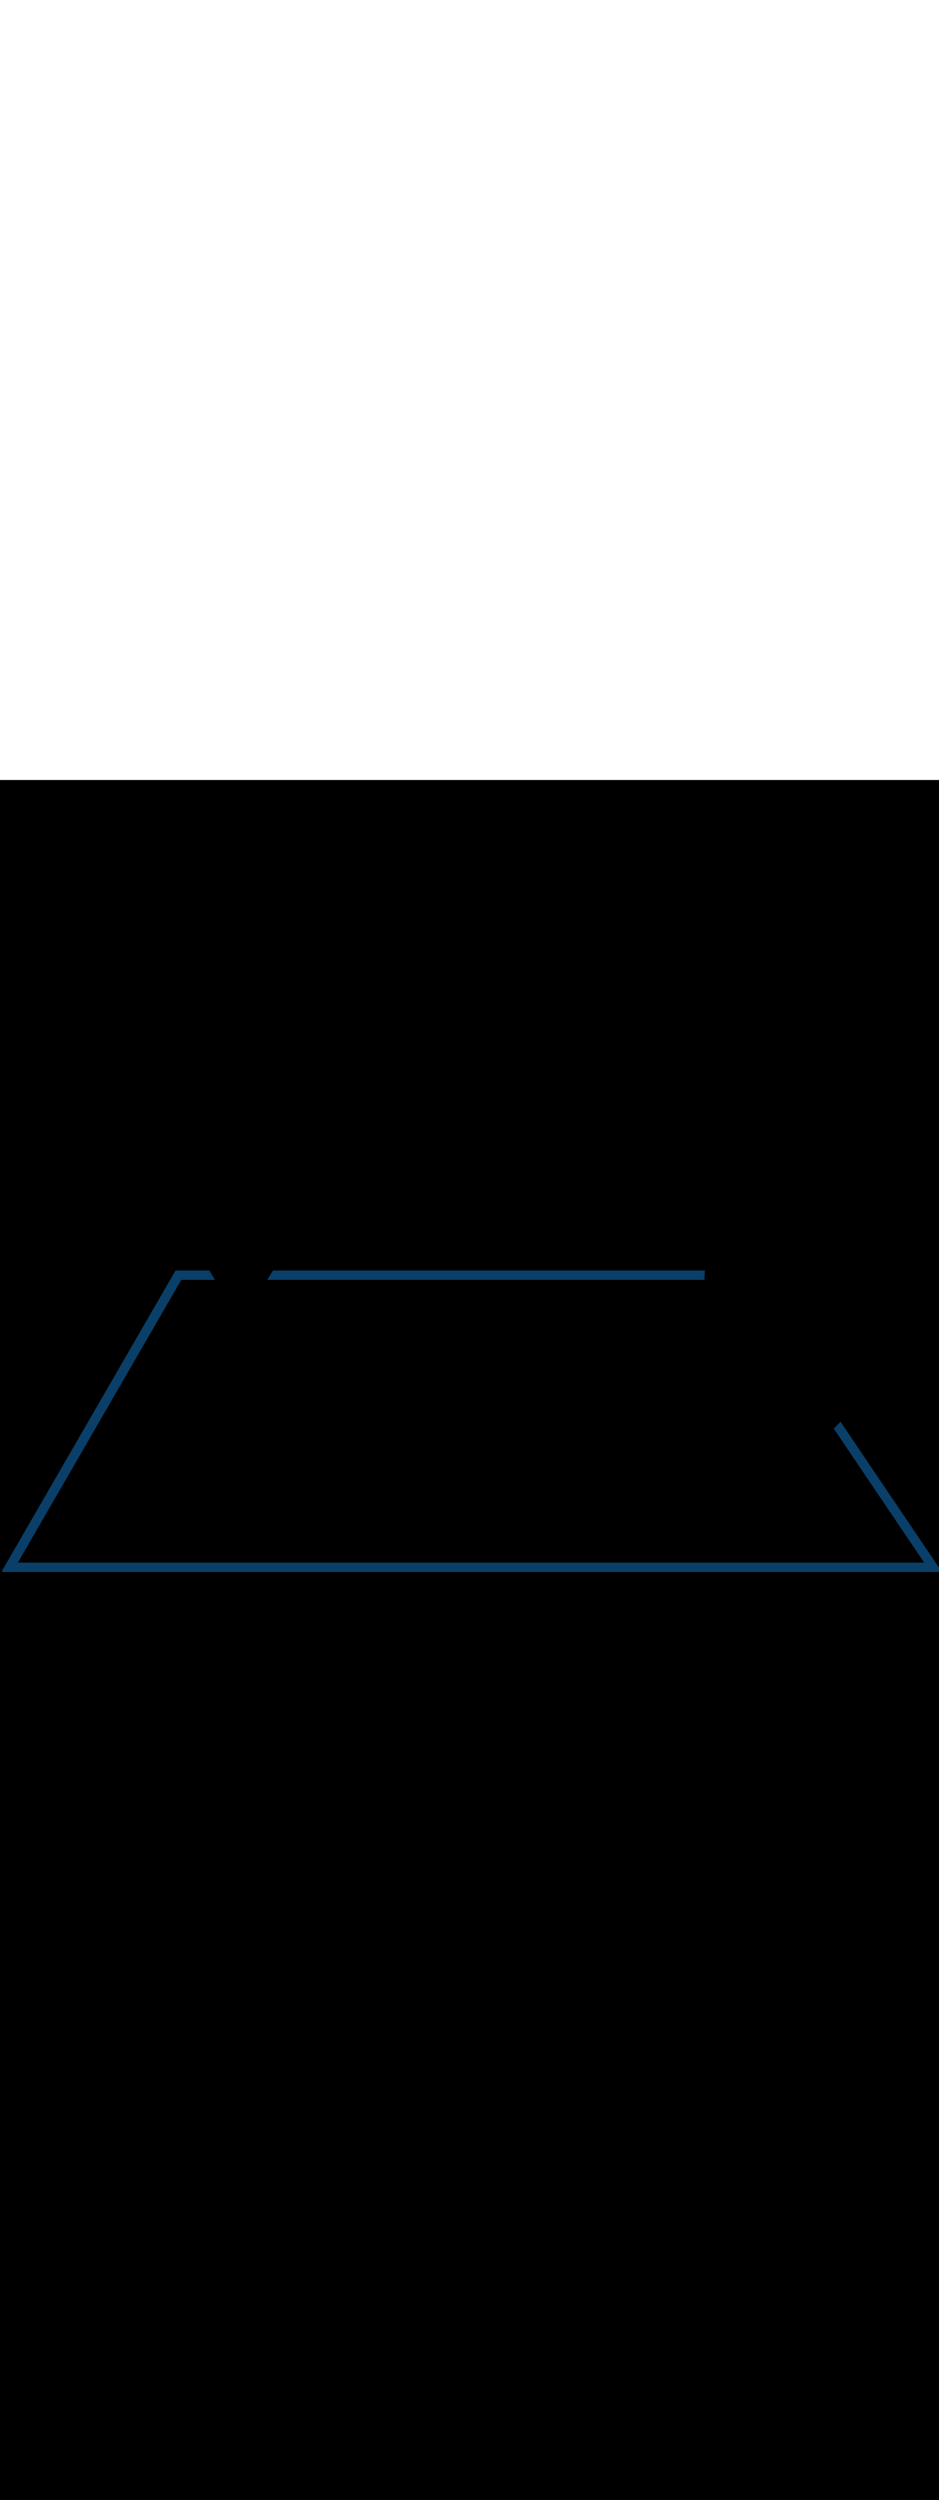 <ns0:svg xmlns:ns0="http://www.w3.org/2000/svg" version="1.1" id="Layer_1" x="0px" y="0px" viewBox="0 0 500 500" style="width: 188px;" xml:space="preserve" data-imageid="navigation-8" imageName="Navigation" class="illustrations_image"><ns0:rect x="0" y="0" width="100%" height="100%" fill="black" /><ns0:g id="highlighted-segment"><ns0:style type="text/css" style="" /><ns0:style type="text/css" style="">
	.st0_navigation-8{fill:#FFFFFF;}
	.st1_navigation-8{fill:#093F68;}
	.st2_navigation-8{fill:#68E1FD;}
	.st3_navigation-8{fill:#70CC40;}
	.st4_navigation-8{fill:#FFBC0E;}
	.st5_navigation-8{fill:#F56132;}
	.st6_navigation-8{fill:#FFC9B0;}
	.st7_navigation-8{fill:#725858;}
</ns0:style><ns0:path class="st1_navigation-8" d="M 500.645 421.298 L 500.647 421.298 L 500.649 421.298 L 500.673 421.294 L 500.694 421.291 L 500.696 421.291 L 500.697 421.29 L 500.721 421.284 L 500.742 421.279 L 500.743 421.279 L 500.745 421.279 L 500.769 421.27 L 500.789 421.263 L 500.79 421.263 L 500.791 421.262 L 500.814 421.251 L 500.833 421.242 L 500.834 421.242 L 500.835 421.241 L 500.858 421.228 L 500.876 421.217 L 500.877 421.217 L 500.877 421.216 L 500.9 421.2 L 500.916 421.188 L 500.916 421.187 L 500.917 421.187 L 500.939 421.167 L 500.952 421.155 L 500.953 421.154 L 500.953 421.154 L 500.978 421.127 L 500.986 421.118 L 500.986 421.118 L 500.986 421.118 L 501.015 421.079 L 501.015 421.079 L 501.015 421.079 L 501.022 421.068 L 501.04 421.037 L 501.04 421.037 L 501.041 421.036 L 501.048 421.02 L 501.061 420.993 L 501.062 420.992 L 501.062 420.992 L 501.069 420.973 L 501.078 420.947 L 501.078 420.946 L 501.078 420.945 L 501.083 420.925 L 501.09 420.899 L 501.09 420.898 L 501.09 420.897 L 501.094 420.876 L 501.097 420.851 L 501.097 420.85 L 501.098 420.849 L 501.099 420.827 L 501.1 420.802 L 501.1 420.801 L 501.1 420.799 L 501.099 420.778 L 501.098 420.753 L 501.098 420.752 L 501.097 420.75 L 501.094 420.729 L 501.091 420.705 L 501.09 420.703 L 501.09 420.701 L 501.085 420.68 L 501.079 420.657 L 501.078 420.655 L 501.078 420.653 L 501.071 420.633 L 501.063 420.611 L 501.062 420.609 L 501.061 420.607 L 501.052 420.588 L 501.042 420.567 L 501.041 420.565 L 501.04 420.562 L 501.029 420.544 L 501.017 420.525 L 501.016 420.522 L 501.014 420.52 L 499.926 418.91 L 498.839 417.3 L 497.751 415.69 L 496.663 414.08 L 495.575 412.47 L 494.487 410.859 L 493.399 409.249 L 492.311 407.639 L 491.223 406.029 L 490.136 404.419 L 489.048 402.809 L 487.96 401.199 L 486.872 399.589 L 485.784 397.979 L 484.696 396.369 L 483.608 394.758 L 482.52 393.148 L 481.432 391.538 L 480.345 389.928 L 479.257 388.318 L 478.169 386.708 L 477.081 385.098 L 475.993 383.488 L 474.905 381.878 L 473.817 380.268 L 472.729 378.657 L 471.642 377.047 L 470.554 375.437 L 469.466 373.827 L 468.378 372.217 L 467.29 370.607 L 466.202 368.997 L 465.114 367.387 L 464.026 365.777 L 462.939 364.167 L 461.851 362.556 L 460.763 360.946 L 459.675 359.336 L 458.587 357.726 L 457.499 356.116 L 456.411 354.506 L 454.236 351.286 L 453.148 349.676 L 452.06 348.066 L 450.972 346.455 L 449.884 344.845 L 448.796 343.235 L 447.708 341.625 L 447.545 341.384 L 447.264 341.677 L 446.992 341.96 L 445.633 343.374 L 445.362 343.657 L 445.09 343.939 L 444.818 344.222 L 444.546 344.505 L 444.275 344.788 L 444.019 345.054 L 444.119 345.203 L 445.152 346.732 L 446.186 348.262 L 447.219 349.791 L 449.286 352.85 L 451.352 355.908 L 452.386 357.438 L 453.419 358.967 L 454.452 360.496 L 455.486 362.025 L 456.519 363.555 L 457.552 365.084 L 458.586 366.613 L 459.619 368.143 L 460.652 369.672 L 461.686 371.201 L 462.719 372.73 L 464.786 375.789 L 465.819 377.318 L 466.852 378.848 L 467.886 380.377 L 468.919 381.906 L 469.952 383.435 L 470.986 384.965 L 472.019 386.494 L 473.052 388.023 L 474.086 389.553 L 475.119 391.082 L 476.152 392.611 L 477.186 394.141 L 478.219 395.67 L 480.286 398.728 L 481.319 400.258 L 482.352 401.787 L 483.386 403.316 L 484.419 404.846 L 485.452 406.375 L 486.486 407.904 L 487.519 409.433 L 488.552 410.963 L 489.586 412.492 L 490.619 414.021 L 491.652 415.551 L 492.159 416.3 L 9.467 416.3 L 9.918 415.521 L 11.687 412.463 L 12.572 410.933 L 13.457 409.404 L 14.342 407.875 L 15.227 406.345 L 16.112 404.816 L 16.996 403.287 L 17.881 401.757 L 18.766 400.228 L 19.651 398.699 L 20.536 397.17 L 21.421 395.64 L 22.306 394.111 L 23.19 392.582 L 24.075 391.052 L 24.96 389.523 L 25.845 387.994 L 26.73 386.465 L 27.615 384.935 L 28.499 383.406 L 29.384 381.877 L 30.269 380.347 L 31.154 378.818 L 32.039 377.289 L 32.924 375.759 L 34.693 372.701 L 35.578 371.172 L 36.463 369.642 L 37.348 368.113 L 38.233 366.584 L 39.118 365.054 L 40.887 361.996 L 41.772 360.467 L 42.657 358.937 L 43.542 357.408 L 44.427 355.879 L 45.312 354.349 L 47.081 351.291 L 47.966 349.762 L 48.851 348.232 L 49.736 346.703 L 50.621 345.174 L 51.506 343.644 L 52.39 342.115 L 53.275 340.586 L 54.16 339.056 L 55.045 337.527 L 55.93 335.998 L 56.815 334.469 L 57.699 332.939 L 61.239 326.822 L 62.124 325.293 L 63.009 323.764 L 63.893 322.234 L 64.778 320.705 L 65.663 319.176 L 67.433 316.117 L 68.318 314.588 L 69.202 313.058 L 70.087 311.529 L 70.972 310 L 72.742 306.941 L 73.627 305.412 L 74.512 303.883 L 75.396 302.353 L 76.281 300.824 L 78.051 297.766 L 78.936 296.236 L 80.706 293.178 L 81.59 291.648 L 82.475 290.119 L 83.36 288.59 L 85.13 285.531 L 86.015 284.002 L 86.899 282.473 L 87.784 280.943 L 89.554 277.885 L 90.439 276.355 L 92.209 273.297 L 93.093 271.768 L 93.978 270.238 L 94.863 268.709 L 95.748 267.18 L 96.488 265.9 L 114.457 265.9 L 113.879 264.963 L 113.879 264.962 L 113.135 263.75 L 113.135 263.749 L 112.378 262.51 L 112.377 262.51 L 111.607 261.246 L 111.607 261.245 L 111.398 260.9 L 93.8 260.9 L 93.753 260.902 L 93.705 260.909 L 93.659 260.92 L 93.614 260.936 L 93.571 260.955 L 93.53 260.979 L 93.491 261.007 L 93.455 261.038 L 93.422 261.072 L 93.393 261.11 L 93.367 261.15 L 92.436 262.76 L 91.505 264.37 L 90.573 265.98 L 89.642 267.59 L 87.779 270.81 L 86.848 272.42 L 85.917 274.03 L 84.985 275.641 L 84.054 277.251 L 83.123 278.861 L 79.397 285.301 L 78.466 286.911 L 77.535 288.521 L 76.604 290.131 L 75.672 291.742 L 74.741 293.352 L 73.81 294.962 L 72.878 296.572 L 71.947 298.182 L 71.016 299.792 L 70.084 301.402 L 69.153 303.012 L 68.222 304.622 L 65.428 309.453 L 64.496 311.063 L 63.565 312.673 L 62.634 314.283 L 61.703 315.893 L 60.771 317.503 L 59.84 319.113 L 58.909 320.723 L 57.977 322.333 L 57.046 323.944 L 56.115 325.554 L 55.183 327.164 L 54.252 328.774 L 51.458 333.604 L 50.527 335.214 L 49.595 336.824 L 48.664 338.435 L 47.733 340.045 L 45.87 343.265 L 44.939 344.875 L 42.145 349.705 L 41.214 351.315 L 40.282 352.925 L 39.351 354.536 L 32.832 365.806 L 31.901 367.416 L 30.969 369.026 L 28.175 373.857 L 27.244 375.467 L 23.519 381.907 L 22.587 383.517 L 20.725 386.738 L 19.793 388.348 L 15.137 396.398 L 14.206 398.008 L 12.343 401.228 L 10.48 404.449 L 9.549 406.059 L 8.618 407.669 L 6.755 410.889 L 5.824 412.499 L 4.892 414.109 L 3.03 417.329 L 2.099 418.94 L 1.167 420.55 L 1.144 420.594 L 1.126 420.64 L 1.113 420.688 L 1.104 420.738 L 1.1 420.787 L 1.101 420.837 L 1.108 420.887 L 1.119 420.935 L 1.134 420.982 L 1.155 421.028 L 1.18 421.071 L 1.209 421.112 L 1.242 421.149 L 1.279 421.183 L 1.318 421.213 L 1.361 421.239 L 1.406 421.261 L 1.453 421.278 L 1.501 421.29 L 1.55 421.298 L 1.6 421.3 L 500.6 421.3 L 500.624 421.299 L 500.645 421.298 Z M 145.415 260.9 L 145.193 261.265 L 145.193 261.266 L 144.423 262.529 L 144.422 262.53 L 143.665 263.767 L 143.665 263.768 L 142.921 264.979 L 142.92 264.98 L 142.354 265.9 L 375.044 265.9 L 375.071 265.267 L 375.071 265.265 L 375.112 264.41 L 375.112 264.408 L 375.157 263.55 L 375.157 263.547 L 375.207 262.686 L 375.207 262.683 L 375.261 261.819 L 375.261 261.817 L 375.319 260.949 L 375.319 260.947 L 375.322 260.9 L 145.415 260.9 Z" id="element_22" style="" /><ns0:path class="st1_navigation-8" d="M 500.645 421.298 L 500.647 421.298 L 500.649 421.298 L 500.673 421.294 L 500.694 421.291 L 500.696 421.291 L 500.697 421.29 L 500.721 421.284 L 500.742 421.279 L 500.743 421.279 L 500.745 421.279 L 500.769 421.27 L 500.789 421.263 L 500.79 421.263 L 500.791 421.262 L 500.814 421.251 L 500.833 421.242 L 500.834 421.242 L 500.835 421.241 L 500.858 421.228 L 500.876 421.217 L 500.877 421.217 L 500.877 421.216 L 500.9 421.2 L 500.916 421.188 L 500.916 421.187 L 500.917 421.187 L 500.939 421.167 L 500.952 421.155 L 500.953 421.154 L 500.953 421.154 L 500.978 421.127 L 500.986 421.118 L 500.986 421.118 L 500.986 421.118 L 501.015 421.079 L 501.015 421.079 L 501.015 421.079 L 501.022 421.068 L 501.04 421.037 L 501.04 421.037 L 501.041 421.036 L 501.048 421.02 L 501.061 420.993 L 501.062 420.992 L 501.062 420.992 L 501.069 420.973 L 501.078 420.947 L 501.078 420.946 L 501.078 420.945 L 501.083 420.925 L 501.09 420.899 L 501.09 420.898 L 501.09 420.897 L 501.094 420.876 L 501.097 420.851 L 501.097 420.85 L 501.098 420.849 L 501.099 420.827 L 501.1 420.802 L 501.1 420.801 L 501.1 420.799 L 501.099 420.778 L 501.098 420.753 L 501.098 420.752 L 501.097 420.75 L 501.094 420.729 L 501.091 420.705 L 501.09 420.703 L 501.09 420.701 L 501.085 420.68 L 501.079 420.657 L 501.078 420.655 L 501.078 420.653 L 501.071 420.633 L 501.063 420.611 L 501.062 420.609 L 501.061 420.607 L 501.052 420.588 L 501.042 420.567 L 501.041 420.565 L 501.04 420.562 L 501.029 420.544 L 501.017 420.525 L 501.016 420.522 L 501.014 420.52 L 499.926 418.91 L 498.839 417.3 L 497.751 415.69 L 496.663 414.08 L 495.575 412.47 L 494.487 410.859 L 493.399 409.249 L 492.311 407.639 L 491.223 406.029 L 490.136 404.419 L 489.048 402.809 L 487.96 401.199 L 486.872 399.589 L 485.784 397.979 L 484.696 396.369 L 483.608 394.758 L 482.52 393.148 L 481.432 391.538 L 480.345 389.928 L 479.257 388.318 L 478.169 386.708 L 477.081 385.098 L 475.993 383.488 L 474.905 381.878 L 473.817 380.268 L 472.729 378.657 L 471.642 377.047 L 470.554 375.437 L 469.466 373.827 L 468.378 372.217 L 467.29 370.607 L 466.202 368.997 L 465.114 367.387 L 464.026 365.777 L 462.939 364.167 L 461.851 362.556 L 460.763 360.946 L 459.675 359.336 L 458.587 357.726 L 457.499 356.116 L 456.411 354.506 L 454.236 351.286 L 453.148 349.676 L 452.06 348.066 L 450.972 346.455 L 449.884 344.845 L 448.796 343.235 L 447.708 341.625 L 447.545 341.384 L 447.264 341.677 L 446.992 341.96 L 445.633 343.374 L 445.362 343.657 L 445.09 343.939 L 444.818 344.222 L 444.546 344.505 L 444.275 344.788 L 444.019 345.054 L 444.119 345.203 L 445.152 346.732 L 446.186 348.262 L 447.219 349.791 L 449.286 352.85 L 451.352 355.908 L 452.386 357.438 L 453.419 358.967 L 454.452 360.496 L 455.486 362.025 L 456.519 363.555 L 457.552 365.084 L 458.586 366.613 L 459.619 368.143 L 460.652 369.672 L 461.686 371.201 L 462.719 372.73 L 464.786 375.789 L 465.819 377.318 L 466.852 378.848 L 467.886 380.377 L 468.919 381.906 L 469.952 383.435 L 470.986 384.965 L 472.019 386.494 L 473.052 388.023 L 474.086 389.553 L 475.119 391.082 L 476.152 392.611 L 477.186 394.141 L 478.219 395.67 L 480.286 398.728 L 481.319 400.258 L 482.352 401.787 L 483.386 403.316 L 484.419 404.846 L 485.452 406.375 L 486.486 407.904 L 487.519 409.433 L 488.552 410.963 L 489.586 412.492 L 490.619 414.021 L 491.652 415.551 L 492.159 416.3 L 9.467 416.3 L 9.918 415.521 L 11.687 412.463 L 12.572 410.933 L 13.457 409.404 L 14.342 407.875 L 15.227 406.345 L 16.112 404.816 L 16.996 403.287 L 17.881 401.757 L 18.766 400.228 L 19.651 398.699 L 20.536 397.17 L 21.421 395.64 L 22.306 394.111 L 23.19 392.582 L 24.075 391.052 L 24.96 389.523 L 25.845 387.994 L 26.73 386.465 L 27.615 384.935 L 28.499 383.406 L 29.384 381.877 L 30.269 380.347 L 31.154 378.818 L 32.039 377.289 L 32.924 375.759 L 34.693 372.701 L 35.578 371.172 L 36.463 369.642 L 37.348 368.113 L 38.233 366.584 L 39.118 365.054 L 40.887 361.996 L 41.772 360.467 L 42.657 358.937 L 43.542 357.408 L 44.427 355.879 L 45.312 354.349 L 47.081 351.291 L 47.966 349.762 L 48.851 348.232 L 49.736 346.703 L 50.621 345.174 L 51.506 343.644 L 52.39 342.115 L 53.275 340.586 L 54.16 339.056 L 55.045 337.527 L 55.93 335.998 L 56.815 334.469 L 57.699 332.939 L 61.239 326.822 L 62.124 325.293 L 63.009 323.764 L 63.893 322.234 L 64.778 320.705 L 65.663 319.176 L 67.433 316.117 L 68.318 314.588 L 69.202 313.058 L 70.087 311.529 L 70.972 310 L 72.742 306.941 L 73.627 305.412 L 74.512 303.883 L 75.396 302.353 L 76.281 300.824 L 78.051 297.766 L 78.936 296.236 L 80.706 293.178 L 81.59 291.648 L 82.475 290.119 L 83.36 288.59 L 85.13 285.531 L 86.015 284.002 L 86.899 282.473 L 87.784 280.943 L 89.554 277.885 L 90.439 276.355 L 92.209 273.297 L 93.093 271.768 L 93.978 270.238 L 94.863 268.709 L 95.748 267.18 L 96.488 265.9 L 114.457 265.9 L 113.879 264.963 L 113.879 264.962 L 113.135 263.75 L 113.135 263.749 L 112.378 262.51 L 112.377 262.51 L 111.607 261.246 L 111.607 261.245 L 111.398 260.9 L 93.8 260.9 L 93.753 260.902 L 93.705 260.909 L 93.659 260.92 L 93.614 260.936 L 93.571 260.955 L 93.53 260.979 L 93.491 261.007 L 93.455 261.038 L 93.422 261.072 L 93.393 261.11 L 93.367 261.15 L 92.436 262.76 L 91.505 264.37 L 90.573 265.98 L 89.642 267.59 L 87.779 270.81 L 86.848 272.42 L 85.917 274.03 L 84.985 275.641 L 84.054 277.251 L 83.123 278.861 L 79.397 285.301 L 78.466 286.911 L 77.535 288.521 L 76.604 290.131 L 75.672 291.742 L 74.741 293.352 L 73.81 294.962 L 72.878 296.572 L 71.947 298.182 L 71.016 299.792 L 70.084 301.402 L 69.153 303.012 L 68.222 304.622 L 65.428 309.453 L 64.496 311.063 L 63.565 312.673 L 62.634 314.283 L 61.703 315.893 L 60.771 317.503 L 59.84 319.113 L 58.909 320.723 L 57.977 322.333 L 57.046 323.944 L 56.115 325.554 L 55.183 327.164 L 54.252 328.774 L 51.458 333.604 L 50.527 335.214 L 49.595 336.824 L 48.664 338.435 L 47.733 340.045 L 45.87 343.265 L 44.939 344.875 L 42.145 349.705 L 41.214 351.315 L 40.282 352.925 L 39.351 354.536 L 32.832 365.806 L 31.901 367.416 L 30.969 369.026 L 28.175 373.857 L 27.244 375.467 L 23.519 381.907 L 22.587 383.517 L 20.725 386.738 L 19.793 388.348 L 15.137 396.398 L 14.206 398.008 L 12.343 401.228 L 10.48 404.449 L 9.549 406.059 L 8.618 407.669 L 6.755 410.889 L 5.824 412.499 L 4.892 414.109 L 3.03 417.329 L 2.099 418.94 L 1.167 420.55 L 1.144 420.594 L 1.126 420.64 L 1.113 420.688 L 1.104 420.738 L 1.1 420.787 L 1.101 420.837 L 1.108 420.887 L 1.119 420.935 L 1.134 420.982 L 1.155 421.028 L 1.18 421.071 L 1.209 421.112 L 1.242 421.149 L 1.279 421.183 L 1.318 421.213 L 1.361 421.239 L 1.406 421.261 L 1.453 421.278 L 1.501 421.29 L 1.55 421.298 L 1.6 421.3 L 500.6 421.3 L 500.624 421.299 L 500.645 421.298 Z M 145.415 260.9 L 145.193 261.265 L 145.193 261.266 L 144.423 262.529 L 144.422 262.53 L 143.665 263.767 L 143.665 263.768 L 142.921 264.979 L 142.92 264.98 L 142.354 265.9 L 375.044 265.9 L 375.071 265.267 L 375.071 265.265 L 375.112 264.41 L 375.112 264.408 L 375.157 263.55 L 375.157 263.547 L 375.207 262.686 L 375.207 262.683 L 375.261 261.819 L 375.261 261.817 L 375.319 260.949 L 375.319 260.947 L 375.322 260.9 L 145.415 260.9 Z" id="element_22" style="" /></ns0:g></ns0:svg>